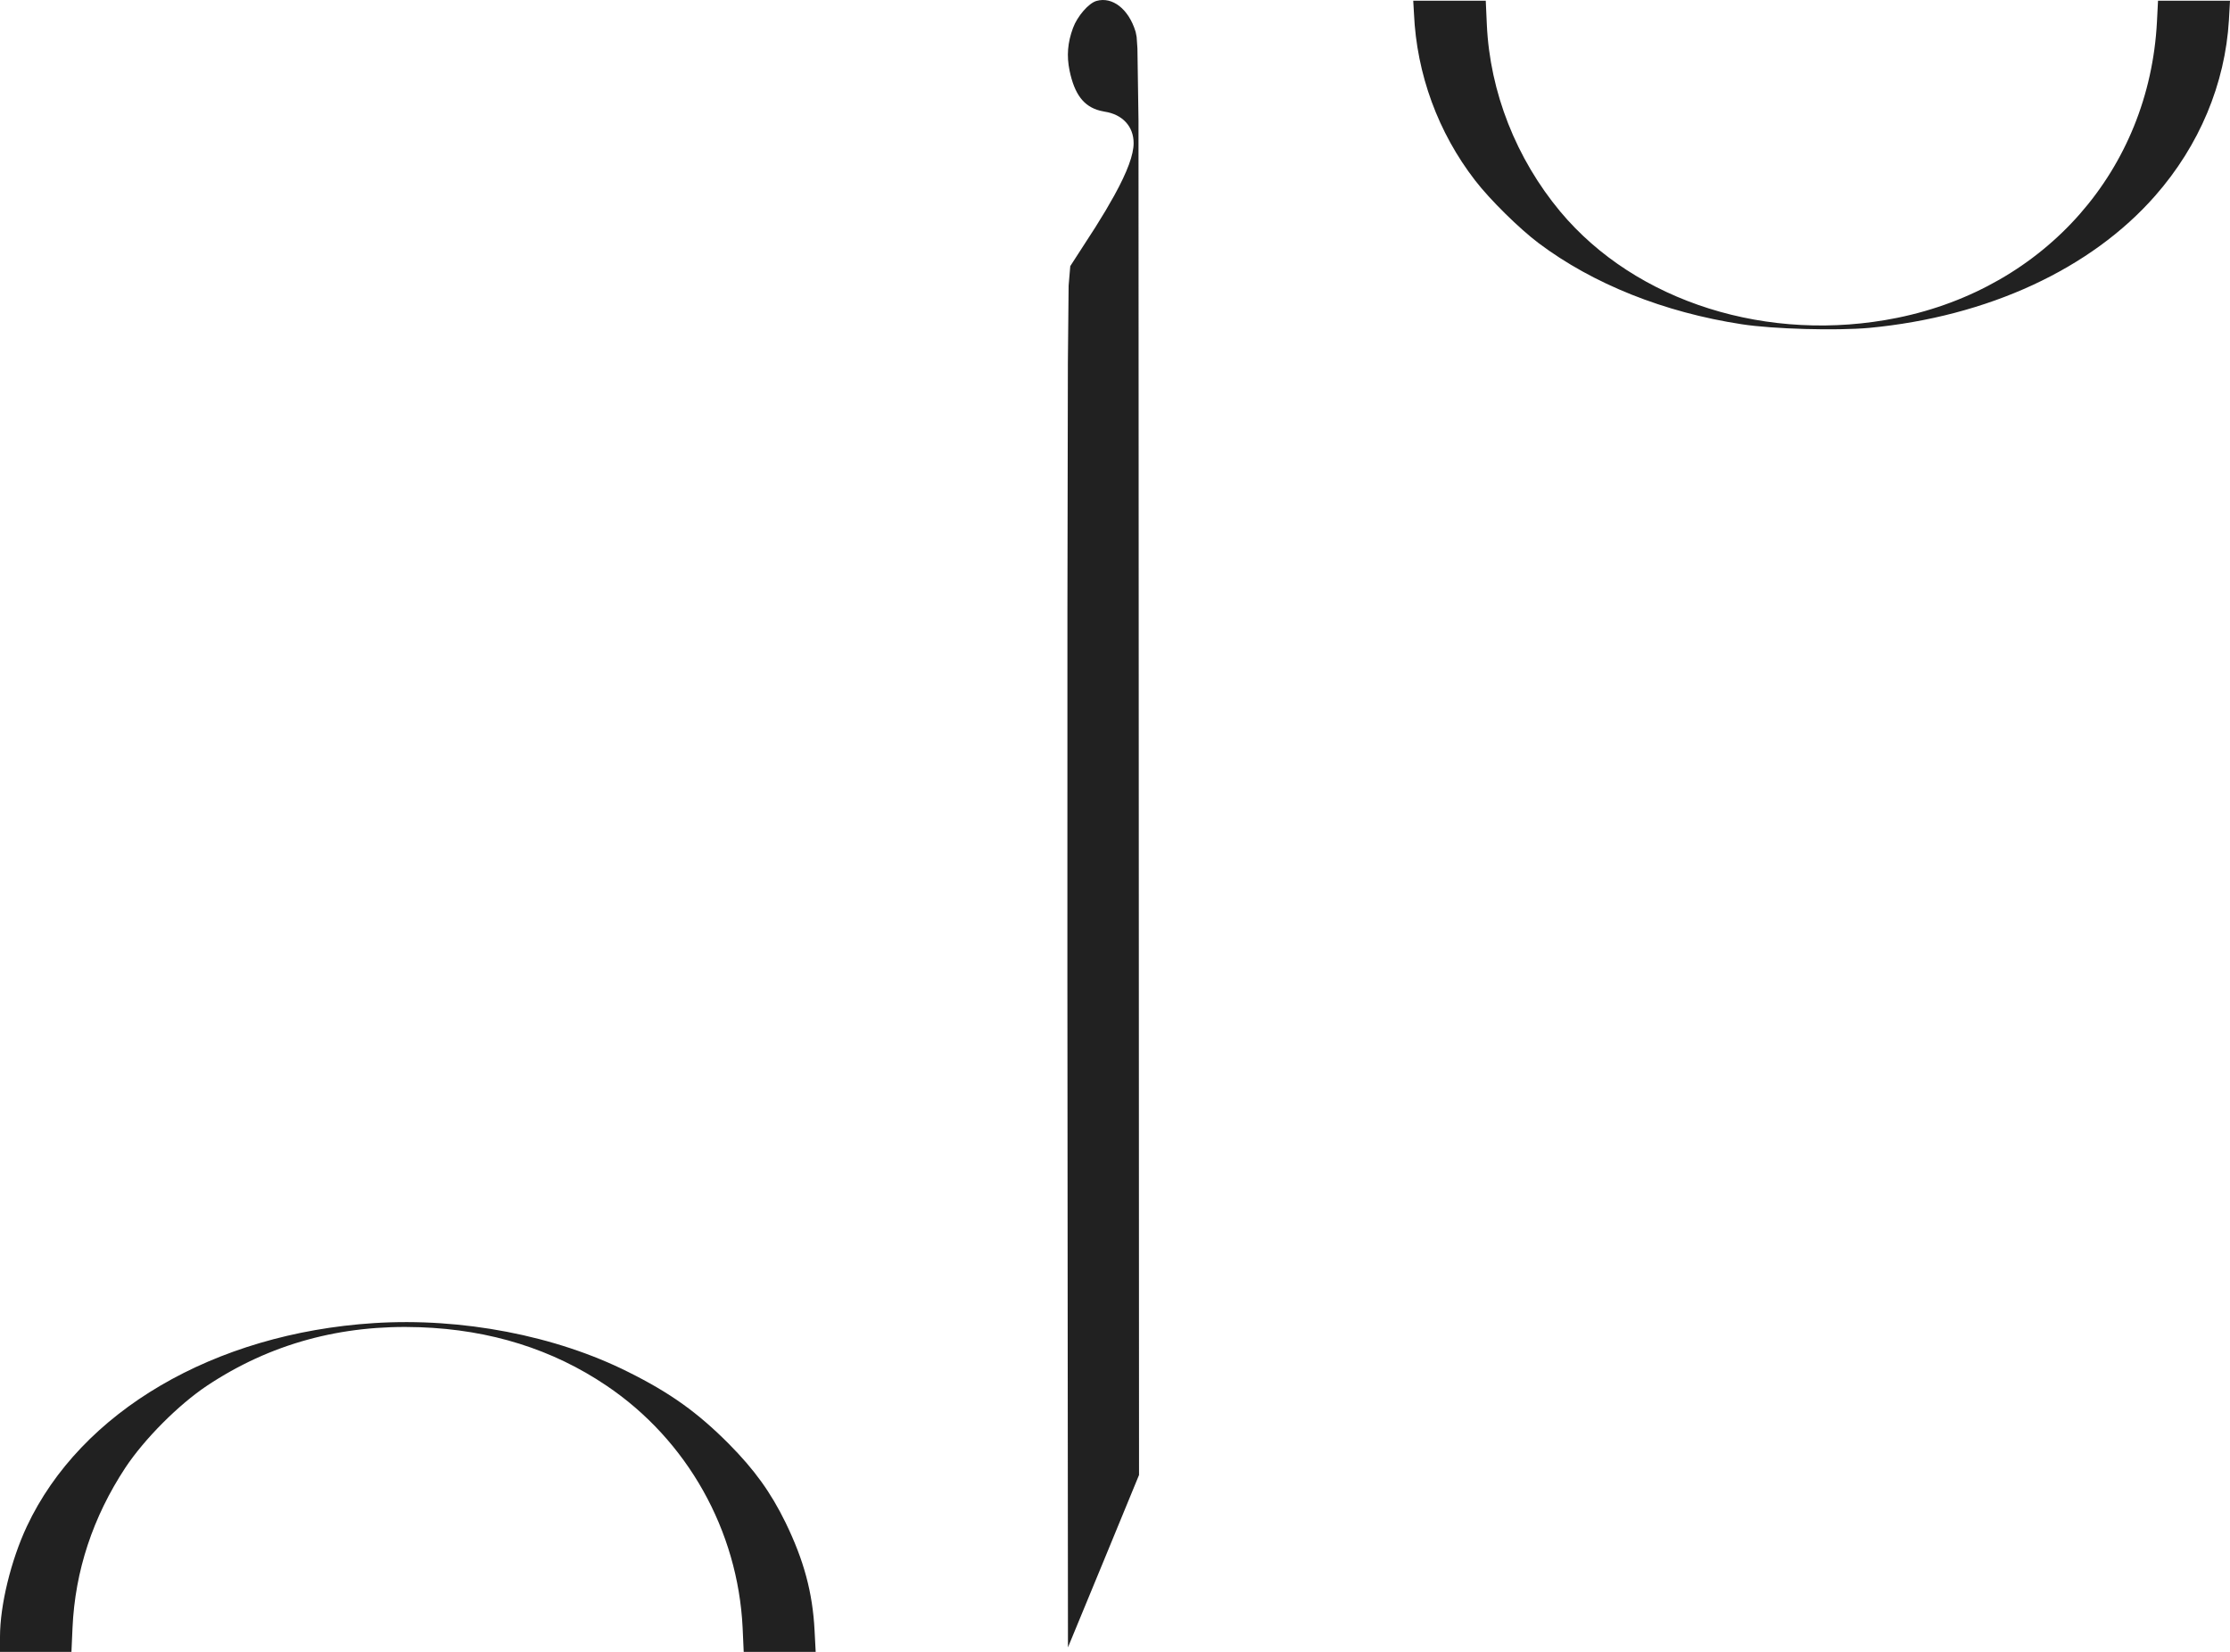 <?xml version="1.0" encoding="UTF-8"?>
<svg width="54px" height="40px" viewBox="0 0 54 40" version="1.1" xmlns="http://www.w3.org/2000/svg" xmlns:xlink="http://www.w3.org/1999/xlink">
    <title>Shape</title>
    <g id="Page-1" stroke="none" stroke-width="1" fill="none" fill-rule="evenodd">
        <path d="M25.861,39.891 L26.723,37.804 L27.582,35.717 L27.569,2.915 L27.569,2.915 L27.543,1.172 L27.543,1.172 L27.524,0.895 L27.524,0.895 L27.502,0.782 L27.495,0.757 C27.329,0.219 26.937,-0.087 26.553,0.022 C26.362,0.075 26.087,0.394 25.983,0.678 C25.852,1.033 25.826,1.352 25.9,1.711 C26.02,2.284 26.242,2.578 26.637,2.68 L26.749,2.704 C27.181,2.769 27.451,3.062 27.451,3.465 C27.451,3.745 27.302,4.153 26.984,4.731 L26.773,5.099 C26.696,5.228 26.612,5.365 26.521,5.509 L25.917,6.444 L25.877,6.915 L25.877,6.915 L25.859,8.781 L25.859,8.781 L25.848,14.712 L25.848,14.712 L25.847,23.618 L25.861,39.891 Z M45.259,7.94 C48.135,7.669 50.632,6.514 52.187,4.742 C53.259,3.522 53.882,2.03 53.974,0.486 L54,0.018 L52.257,0.018 L52.231,0.529 C52.044,4.108 49.538,6.964 45.948,7.695 C42.828,8.329 39.617,7.319 37.782,5.123 C36.715,3.841 36.078,2.231 36.004,0.595 L35.978,0.018 L34.222,0.018 L34.24,0.333 C34.305,1.794 34.824,3.211 35.721,4.37 C36.078,4.834 36.793,5.538 37.259,5.888 C38.575,6.877 40.296,7.564 42.179,7.852 C42.941,7.97 44.475,8.01 45.259,7.94 Z M1.73,40 L1.756,39.418 C1.817,38.04 2.248,36.737 3.037,35.538 C3.499,34.843 4.318,34.02 5.011,33.556 C6.536,32.542 8.257,32.069 10.174,32.139 C11.874,32.2 13.381,32.673 14.684,33.552 C16.641,34.869 17.869,37.056 17.983,39.418 L18.009,40 L19.752,40 L19.725,39.484 C19.678,38.565 19.468,37.787 19.024,36.872 C18.662,36.133 18.27,35.591 17.651,34.965 C16.898,34.208 16.235,33.731 15.216,33.224 C13.455,32.34 11.181,31.903 9.054,32.039 C5.181,32.288 1.956,34.178 0.649,36.964 C0.266,37.782 1.0658141e-13,38.871 1.0658141e-13,39.633 L1.0658141e-13,40 L1.73,40 Z" id="Shape" fill="#212121" fill-rule="nonzero"></path>
    </g>
</svg>